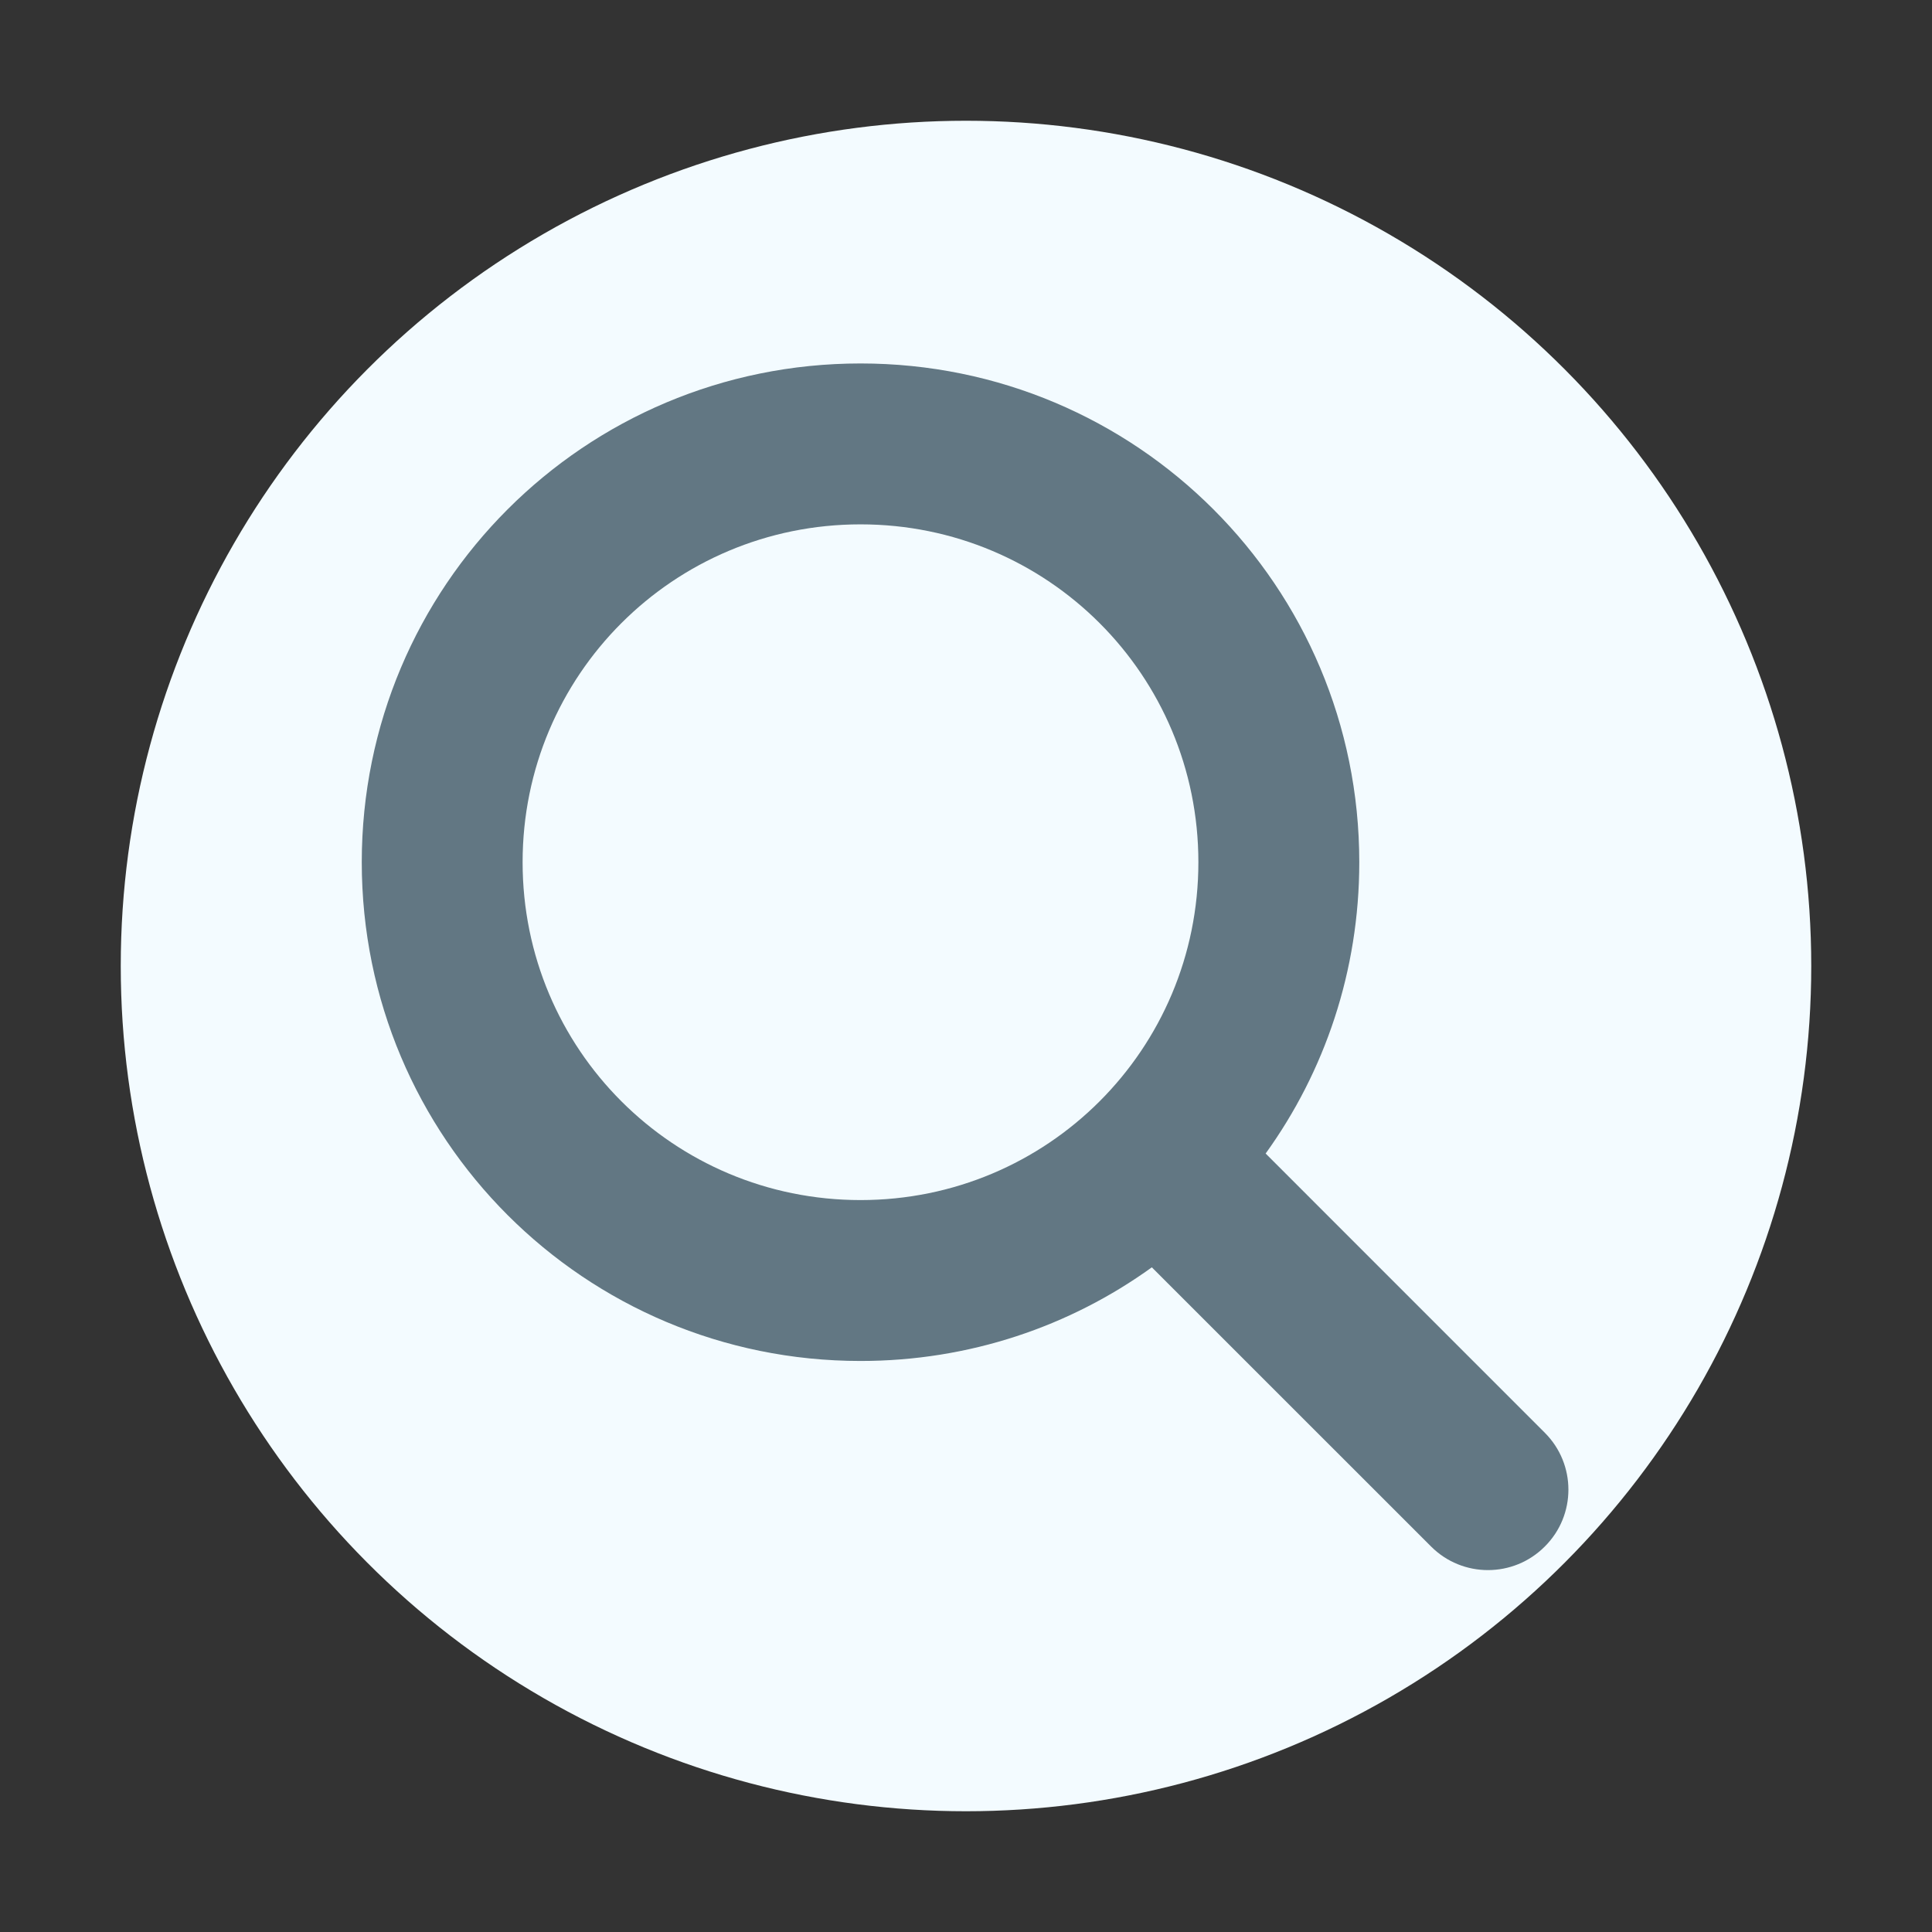 <svg width="100%" height="100%" viewBox="0 0 32 32" version="1.1" xmlns="http://www.w3.org/2000/svg" xmlns:xlink="http://www.w3.org/1999/xlink" xml:space="preserve" xmlns:serif="http://www.serif.com/" style="fill-rule:evenodd;clip-rule:evenodd;stroke-linejoin:round;stroke-miterlimit:2;"><rect x="0" y="0" width="32" height="32" fill="#333333" stroke="none"/><circle cx="16" cy="16" r="14" style="fill:#f3fbff;"/><path d="M14.253,8.685c-3.099,0 -5.597,2.497 -5.597,5.596c0,3.099 2.498,5.596 5.597,5.596c3.099,0 5.596,-2.497 5.596,-5.596c0,-3.099 -2.497,-5.596 -5.596,-5.596Zm-8.261,5.596c0,-4.572 3.689,-8.261 8.261,-8.261c4.571,0 8.261,3.689 8.261,8.261c0,1.804 -0.574,3.47 -1.551,4.825l4.624,4.625c0.521,0.52 0.521,1.365 0,1.884c-0.519,0.521 -1.364,0.521 -1.884,0l-4.625,-4.624c-1.355,0.977 -3.021,1.551 -4.825,1.551c-4.572,0 -8.261,-3.69 -8.261,-8.261Z" style="fill:#627783;"/></svg>
